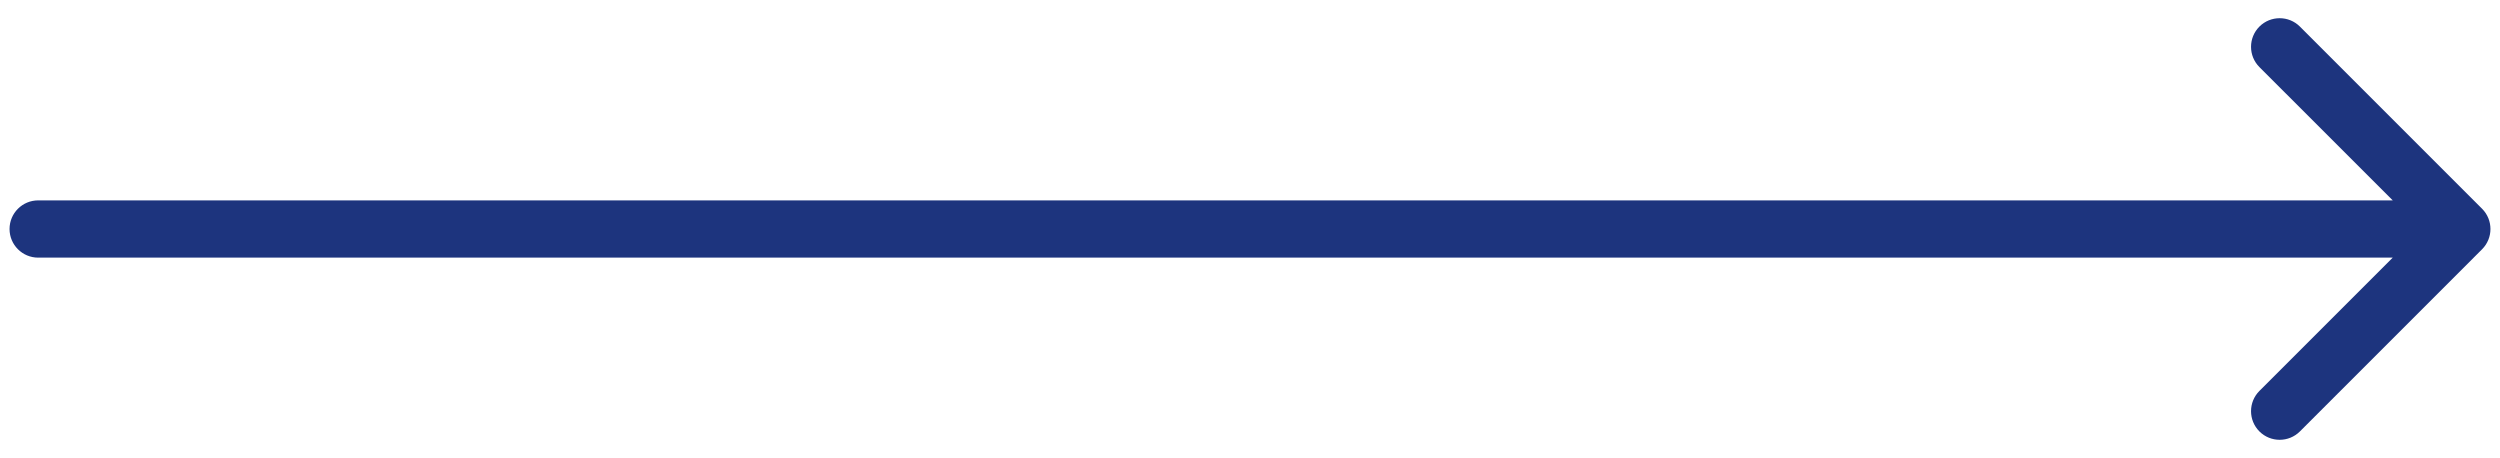 <svg width="131" height="24" viewBox="0 0 131 24" fill="none" xmlns="http://www.w3.org/2000/svg">
<path d="M2 10.5C1.172 10.5 0.5 11.172 0.5 12C0.5 12.828 1.172 13.5 2 13.5L2 10.5ZM130.061 13.061C130.646 12.475 130.646 11.525 130.061 10.939L120.515 1.393C119.929 0.808 118.979 0.808 118.393 1.393C117.808 1.979 117.808 2.929 118.393 3.515L126.879 12L118.393 20.485C117.808 21.071 117.808 22.021 118.393 22.607C118.979 23.192 119.929 23.192 120.515 22.607L130.061 13.061ZM2 13.5L129 13.5L129 10.5L2 10.5L2 13.5Z" fill="#1D347E"/>
</svg>
